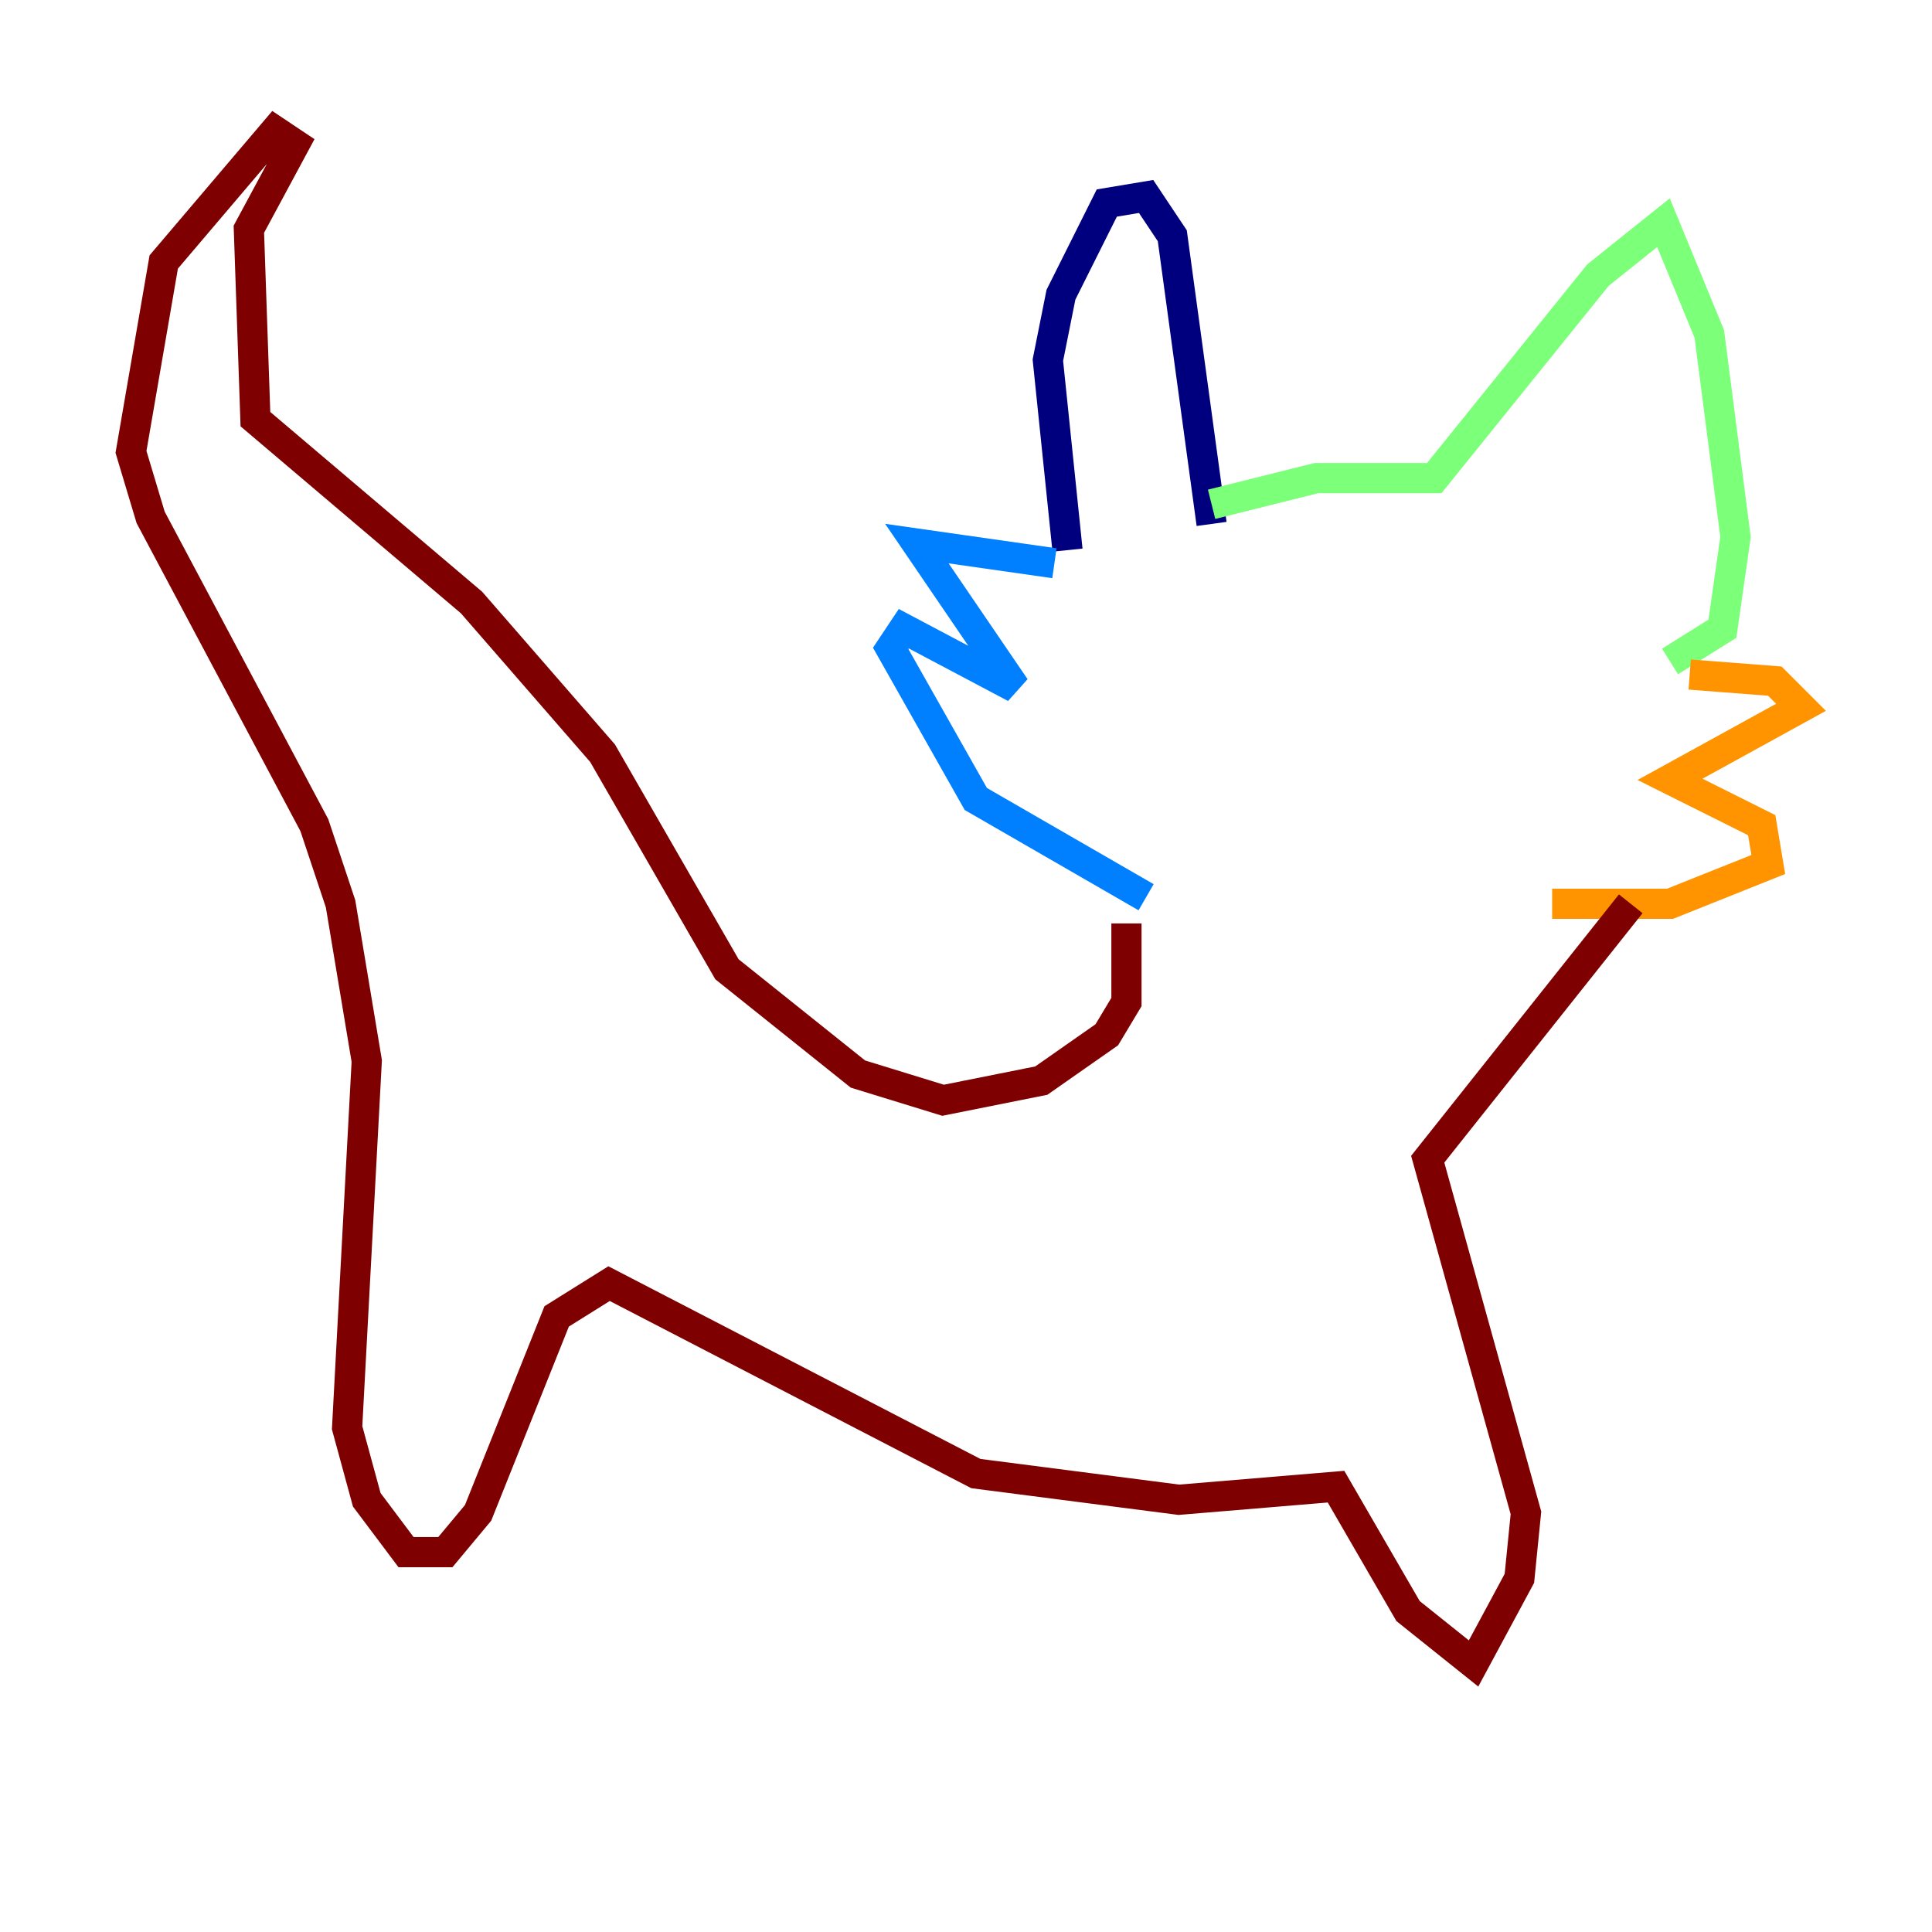 <?xml version="1.0" encoding="utf-8" ?>
<svg baseProfile="tiny" height="128" version="1.2" viewBox="0,0,128,128" width="128" xmlns="http://www.w3.org/2000/svg" xmlns:ev="http://www.w3.org/2001/xml-events" xmlns:xlink="http://www.w3.org/1999/xlink"><defs /><polyline fill="none" points="70.725,36.447 69.424,23.864 70.291,19.525 73.329,13.451 75.932,13.017 77.668,15.62 80.271,34.712" stroke="#00007f" stroke-width="2" /><polyline fill="none" points="69.858,37.315 60.746,36.014 67.254,45.559 59.878,41.654 59.01,42.956 64.651,52.936 75.932,59.444" stroke="#0080ff" stroke-width="2" /><polyline fill="none" points="80.271,33.41 87.214,31.675 95.024,31.675 105.871,18.224 110.21,14.752 113.248,22.129 114.983,35.58 114.115,41.654 110.644,43.824" stroke="#7cff79" stroke-width="2" /><polyline fill="none" points="111.946,44.691 117.586,45.125 119.322,46.861 110.644,51.634 116.719,54.671 117.153,57.275 110.644,59.878 102.834,59.878" stroke="#ff9400" stroke-width="2" /><polyline fill="none" points="74.63,61.18 74.63,66.386 73.329,68.556 68.99,71.593 62.481,72.895 56.841,71.159 48.163,64.217 39.919,49.898 31.241,39.919 16.922,27.77 16.488,15.186 19.525,9.546 18.224,8.678 10.848,17.356 8.678,29.939 9.98,34.278 20.827,54.671 22.563,59.878 24.298,70.291 22.997,94.59 24.298,99.363 26.902,102.834 29.505,102.834 31.675,100.231 36.881,87.214 40.352,85.044 64.651,97.627 78.102,99.363 88.515,98.495 93.288,106.739 97.627,110.21 100.664,104.57 101.098,100.231 94.59,76.8 108.041,59.878" stroke="#7f0000" stroke-width="2" /></svg>